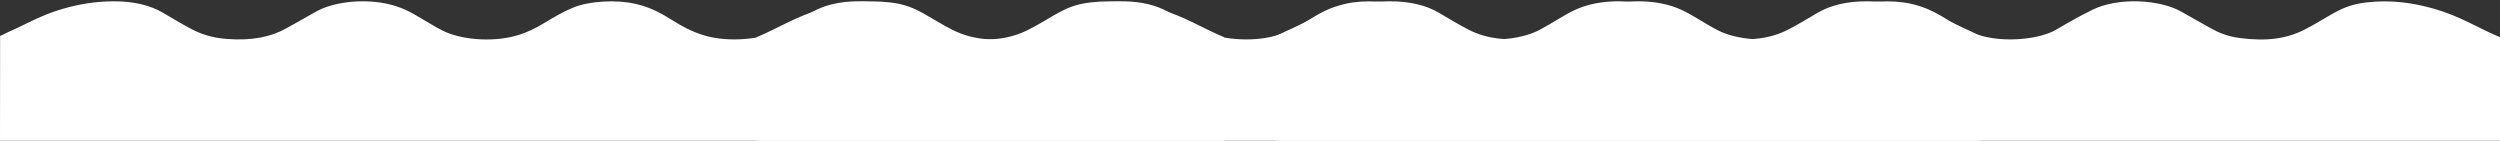 <?xml version="1.0" encoding="utf-8"?>
<!-- Generator: Adobe Illustrator 16.0.0, SVG Export Plug-In . SVG Version: 6.00 Build 0)  -->
<!DOCTYPE svg PUBLIC "-//W3C//DTD SVG 1.1//EN" "http://www.w3.org/Graphics/SVG/1.1/DTD/svg11.dtd">
<svg version="1.1" id="Layer_1" xmlns="http://www.w3.org/2000/svg" xmlns:xlink="http://www.w3.org/1999/xlink" x="0px" y="0px"
	 width="710.712px" height="40px" viewBox="0 0 710.712 40" enable-background="new 0 0 710.712 40" xml:space="preserve">
<rect x="0" y="0" width="710.712" height="40" fill="#333333" stroke="none"/>
<title>Combined Shape Copy</title>
<desc>Created with Sketch.</desc>
<g id="Symbols">
	<g id="Page-Element_x2F_Venue-Preview" transform="translate(0, -305)">
		<path id="Combined-Shape-Copy" fill="#FFFFFF" d="M0.031,315.209c0.848-0.307,1.47-0.727,2.255-1.07
			c5.127-2.237,9.382-4.847,15.575-6.632c4.349-1.253,9.007-2.089,14.228-2.134c6.026-0.052,10.661,1.172,14.208,3.229
			c2.774,1.608,5.419,3.263,8.401,4.796c2.533,1.302,5.588,2.349,9.701,2.671c7.194,0.565,12.686-0.583,16.998-3.015
			c2.778-1.566,5.609-3.116,8.347-4.695c4.518-2.606,12.509-3.797,19.774-2.39c4.598,0.891,7.465,2.614,10.328,4.316
			c1.911,1.135,3.783,2.287,5.864,3.362c5.045,2.607,14.132,3.488,21.16,1.458c3.093-0.893,5.366-2.098,7.522-3.372
			c2.689-1.588,5.262-3.21,8.597-4.587c4.501-1.858,12.142-2.297,17.575-1.067c4.699,1.064,7.654,2.872,10.596,4.687
			c2.619,1.617,5.303,3.199,9.173,4.341c6.993,2.064,16.837,1.063,21.493-1.683c3.28-1.934,6.66-3.848,10.316-5.649
			c7.372-3.632,19.24-2.918,25.319,0.584c2.739,1.579,5.571,3.127,8.347,4.695c2.156,1.218,4.701,2.291,8.099,2.742
			c7.784,1.034,13.335,0.208,18.324-2.278c3.118-1.554,5.757-3.287,8.694-4.911c2.354-1.301,5.043-2.434,8.899-2.894
			c7.233-0.862,13.548,0.097,19.502,1.806c7.478,2.146,12.34,5.418,18.662,8.062v29.787H0L0.031,315.209z"/>
	</g>
</g>
<g id="Symbols_1_">
	<g id="Page-Element_x2F_Venue-Preview_1_" transform="translate(0, -305)">
		<path id="Combined-Shape-Copy_1_" fill="#FFFFFF" d="M563.071,345.368H215.082v-29.787c6.322-2.643,11.185-5.916,18.662-8.062
			c5.954-1.709,12.269-2.668,19.502-1.806c3.856,0.46,6.546,1.592,8.899,2.894c2.938,1.625,5.576,3.357,8.694,4.911
			c4.989,2.487,10.54,3.313,18.324,2.278c3.397-0.452,5.942-1.524,8.099-2.742c2.775-1.567,5.607-3.116,8.347-4.695
			c6.079-3.503,17.947-4.216,25.319-0.584c3.656,1.801,7.036,3.715,10.316,5.649c4.656,2.746,14.5,3.747,21.493,1.683
			c3.87-1.142,6.554-2.725,9.173-4.341c2.941-1.814,5.896-3.623,10.596-4.687c5.434-1.23,13.074-0.791,17.575,1.067
			c3.335,1.377,5.907,2.999,8.597,4.587c2.156,1.274,4.43,2.479,7.522,3.372c7.028,2.029,16.115,1.148,21.16-1.458
			c2.081-1.075,3.954-2.228,5.864-3.362c2.863-1.702,5.73-3.425,10.328-4.316c7.266-1.407,15.257-0.216,19.774,2.39
			c2.737,1.58,5.569,3.129,8.347,4.695c4.313,2.432,9.805,3.581,16.998,3.015c4.112-0.323,7.168-1.369,9.701-2.671
			c2.98-1.533,5.627-3.188,8.4-4.796c3.547-2.057,8.183-3.281,14.209-3.229c5.221,0.045,9.879,0.881,14.228,2.134
			c6.192,1.785,10.448,4.395,15.575,6.632c0.785,0.343,1.406,0.763,2.254,1.07L563.071,345.368z"/>
	</g>
</g>
<g id="Symbols_2_">
	<g id="Page-Element_x2F_Venue-Preview_2_" transform="translate(0, -305)">
		<path id="Combined-Shape-Copy_2_" fill="#FFFFFF" d="M362.754,315.209c0.848-0.307,1.469-0.727,2.254-1.07
			c5.127-2.237,9.383-4.847,15.575-6.632c4.349-1.253,9.007-2.089,14.228-2.134c6.026-0.052,10.662,1.172,14.209,3.229
			c2.773,1.608,5.42,3.263,8.4,4.796c2.533,1.302,5.589,2.349,9.701,2.671c7.193,0.566,12.686-0.583,16.998-3.015
			c2.777-1.566,5.609-3.116,8.347-4.695c4.518-2.606,12.509-3.797,19.774-2.39c4.598,0.891,7.465,2.614,10.328,4.316
			c1.91,1.135,3.783,2.287,5.864,3.362c5.045,2.607,14.132,3.488,21.16,1.458c3.093-0.893,5.366-2.098,7.522-3.372
			c2.689-1.588,5.262-3.21,8.597-4.587c4.501-1.858,12.142-2.297,17.575-1.067c4.699,1.064,7.654,2.872,10.596,4.687
			c2.619,1.617,5.303,3.199,9.173,4.341c6.993,2.063,16.837,1.063,21.493-1.683c3.28-1.934,6.66-3.848,10.316-5.649
			c7.372-3.632,19.24-2.918,25.319,0.584c2.739,1.579,5.571,3.127,8.347,4.695c2.156,1.218,4.701,2.291,8.099,2.742
			c7.784,1.034,13.335,0.208,18.324-2.278c3.118-1.554,5.757-3.287,8.694-4.911c2.354-1.301,5.043-2.434,8.899-2.894
			c7.233-0.862,13.548,0.097,19.502,1.806c7.478,2.146,12.34,5.418,18.662,8.062v29.787H362.723L362.754,315.209z"/>
	</g>
</g>
</svg>
